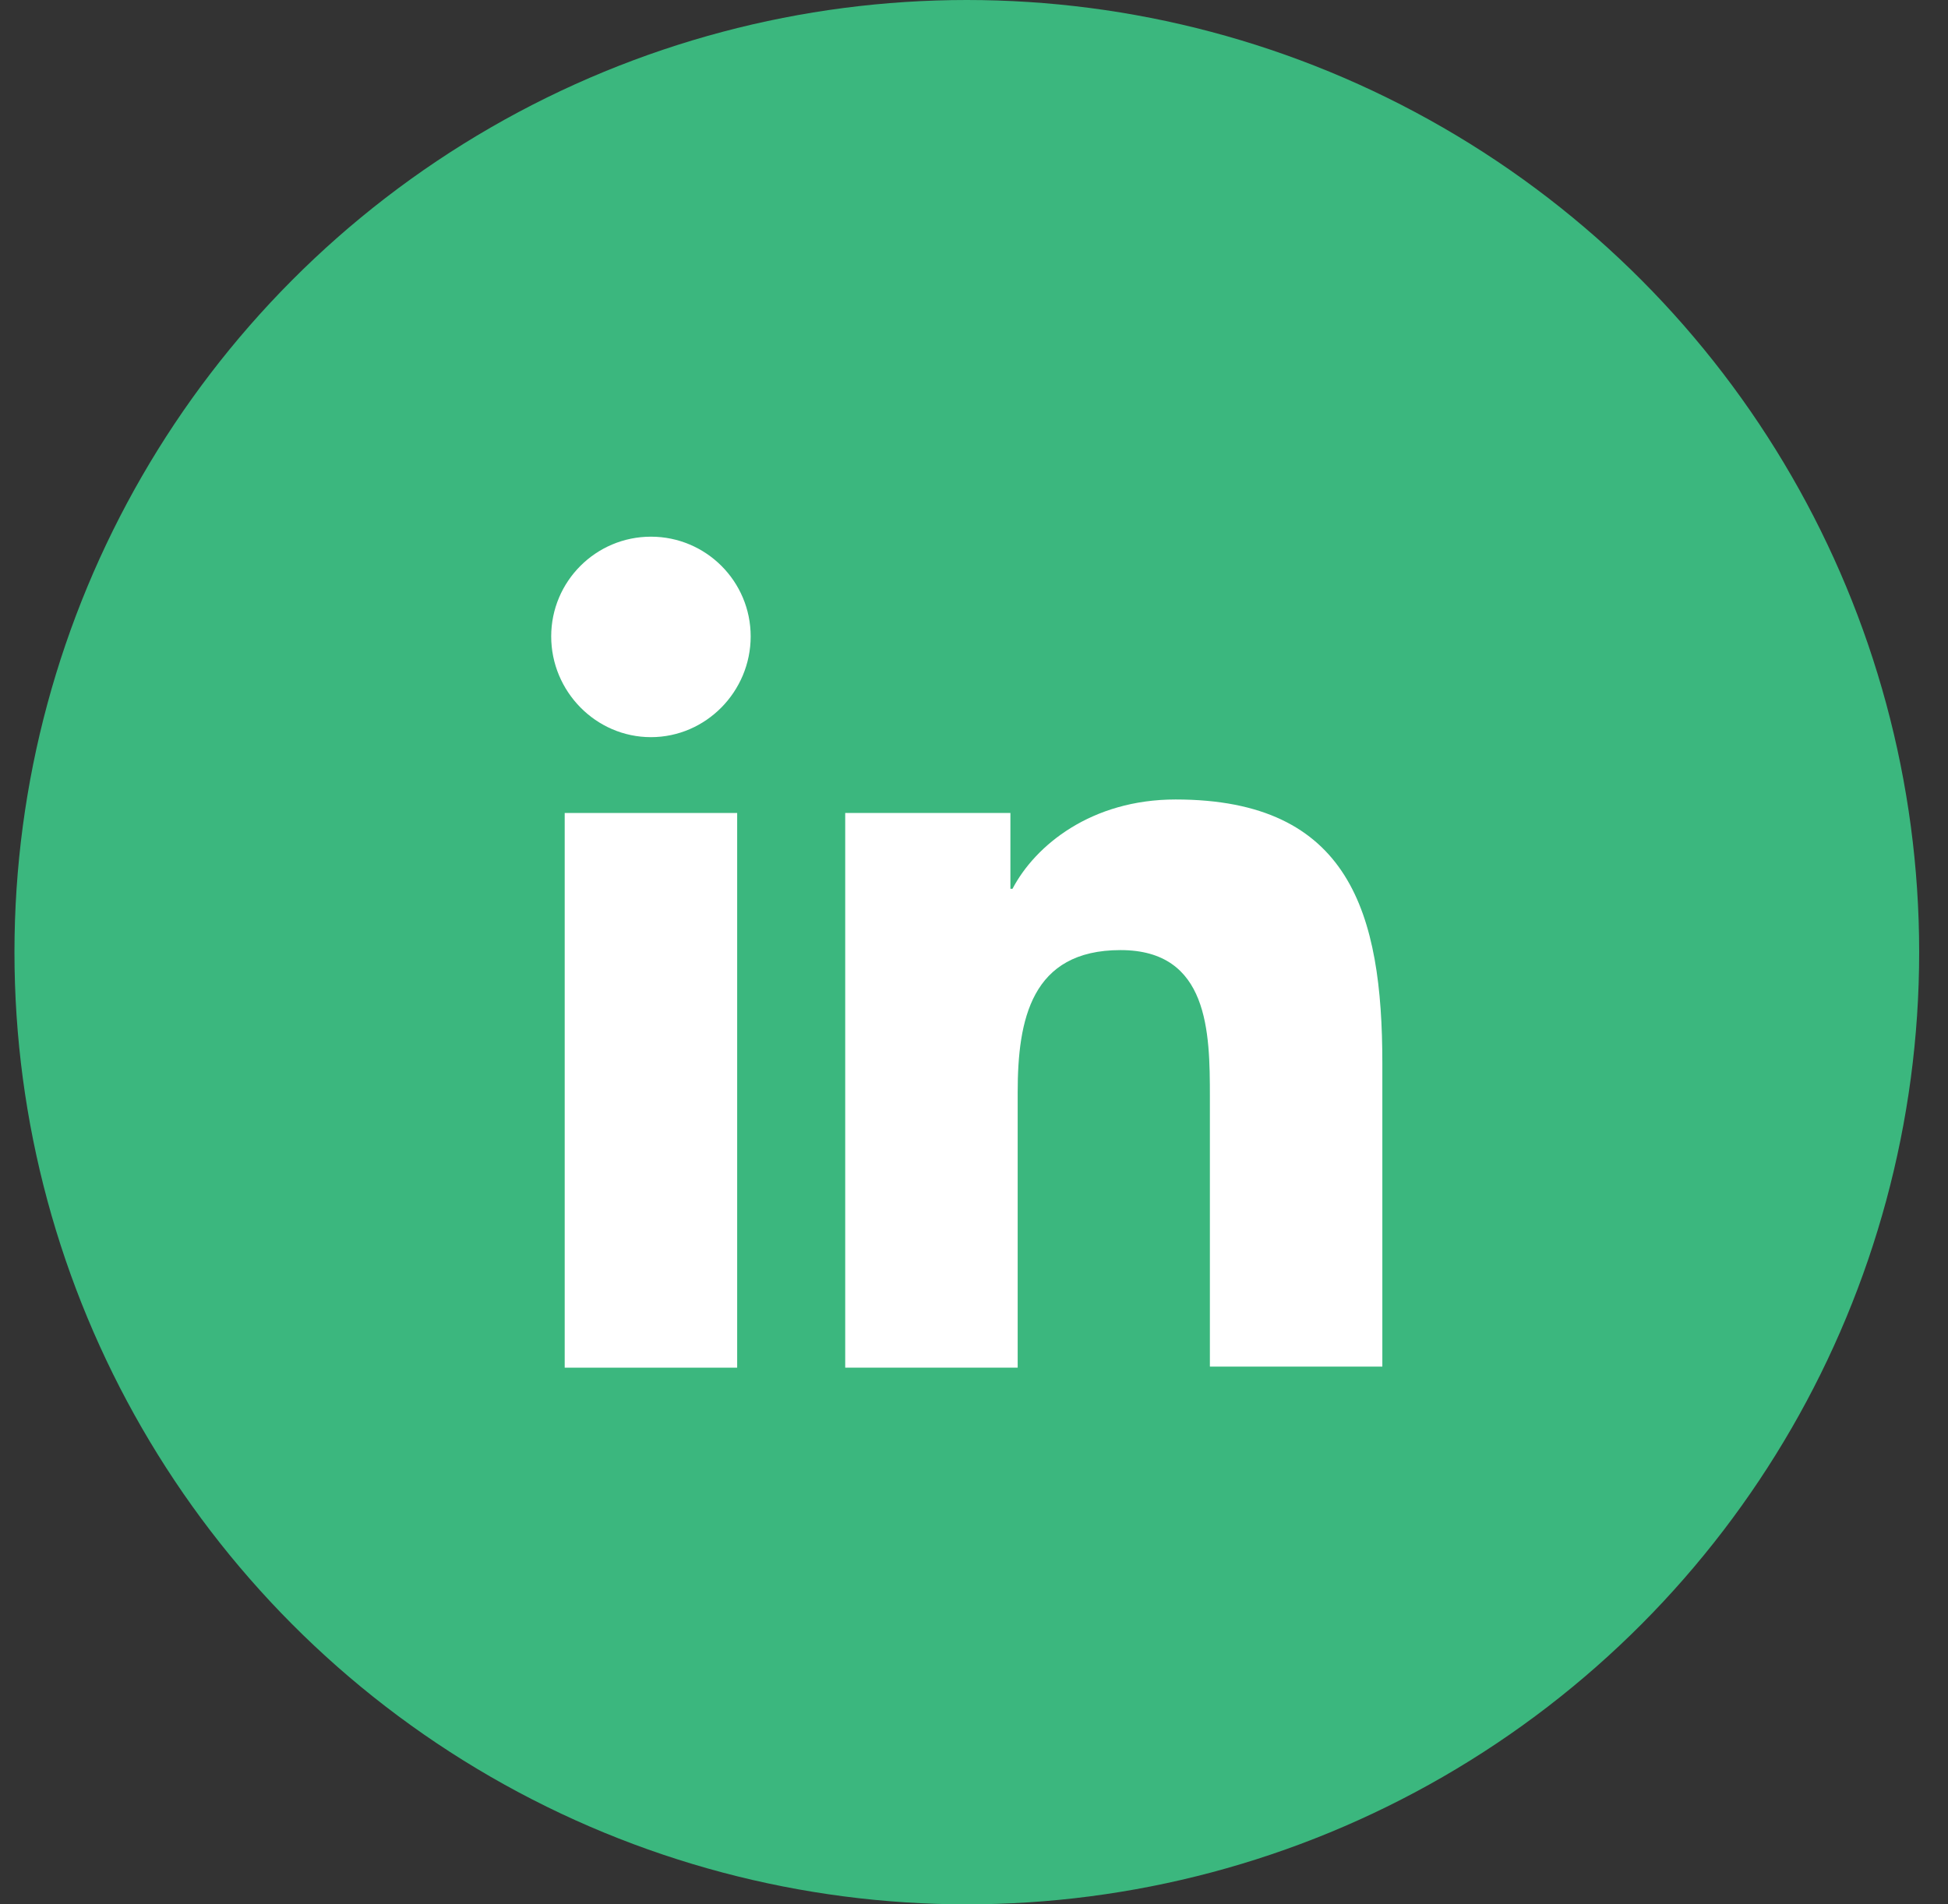 <svg width="45" height="44" viewBox="0 0 45 44" fill="none" xmlns="http://www.w3.org/2000/svg">
<rect x="0" y="0" width="45" height="44" fill="#333333" stroke="none"/>
<circle cx="22.334" cy="22" r="22" fill="#3BB77E"/>
<path d="M31.933 31.6V24.568C31.933 21.112 31.189 18.472 27.157 18.472C25.213 18.472 23.917 19.528 23.389 20.536H23.341V18.784H19.525V31.6H23.509V25.24C23.509 23.56 23.821 21.952 25.885 21.952C27.925 21.952 27.949 23.848 27.949 25.336V31.576H31.933V31.6Z" fill="white"/>
<path d="M13.045 18.784H17.029V31.6H13.045V18.784Z" fill="white"/>
<path d="M15.037 12.4C13.765 12.4 12.733 13.432 12.733 14.704C12.733 15.976 13.765 17.032 15.037 17.032C16.309 17.032 17.341 15.976 17.341 14.704C17.341 13.432 16.309 12.4 15.037 12.4Z" fill="white"/>
</svg>
